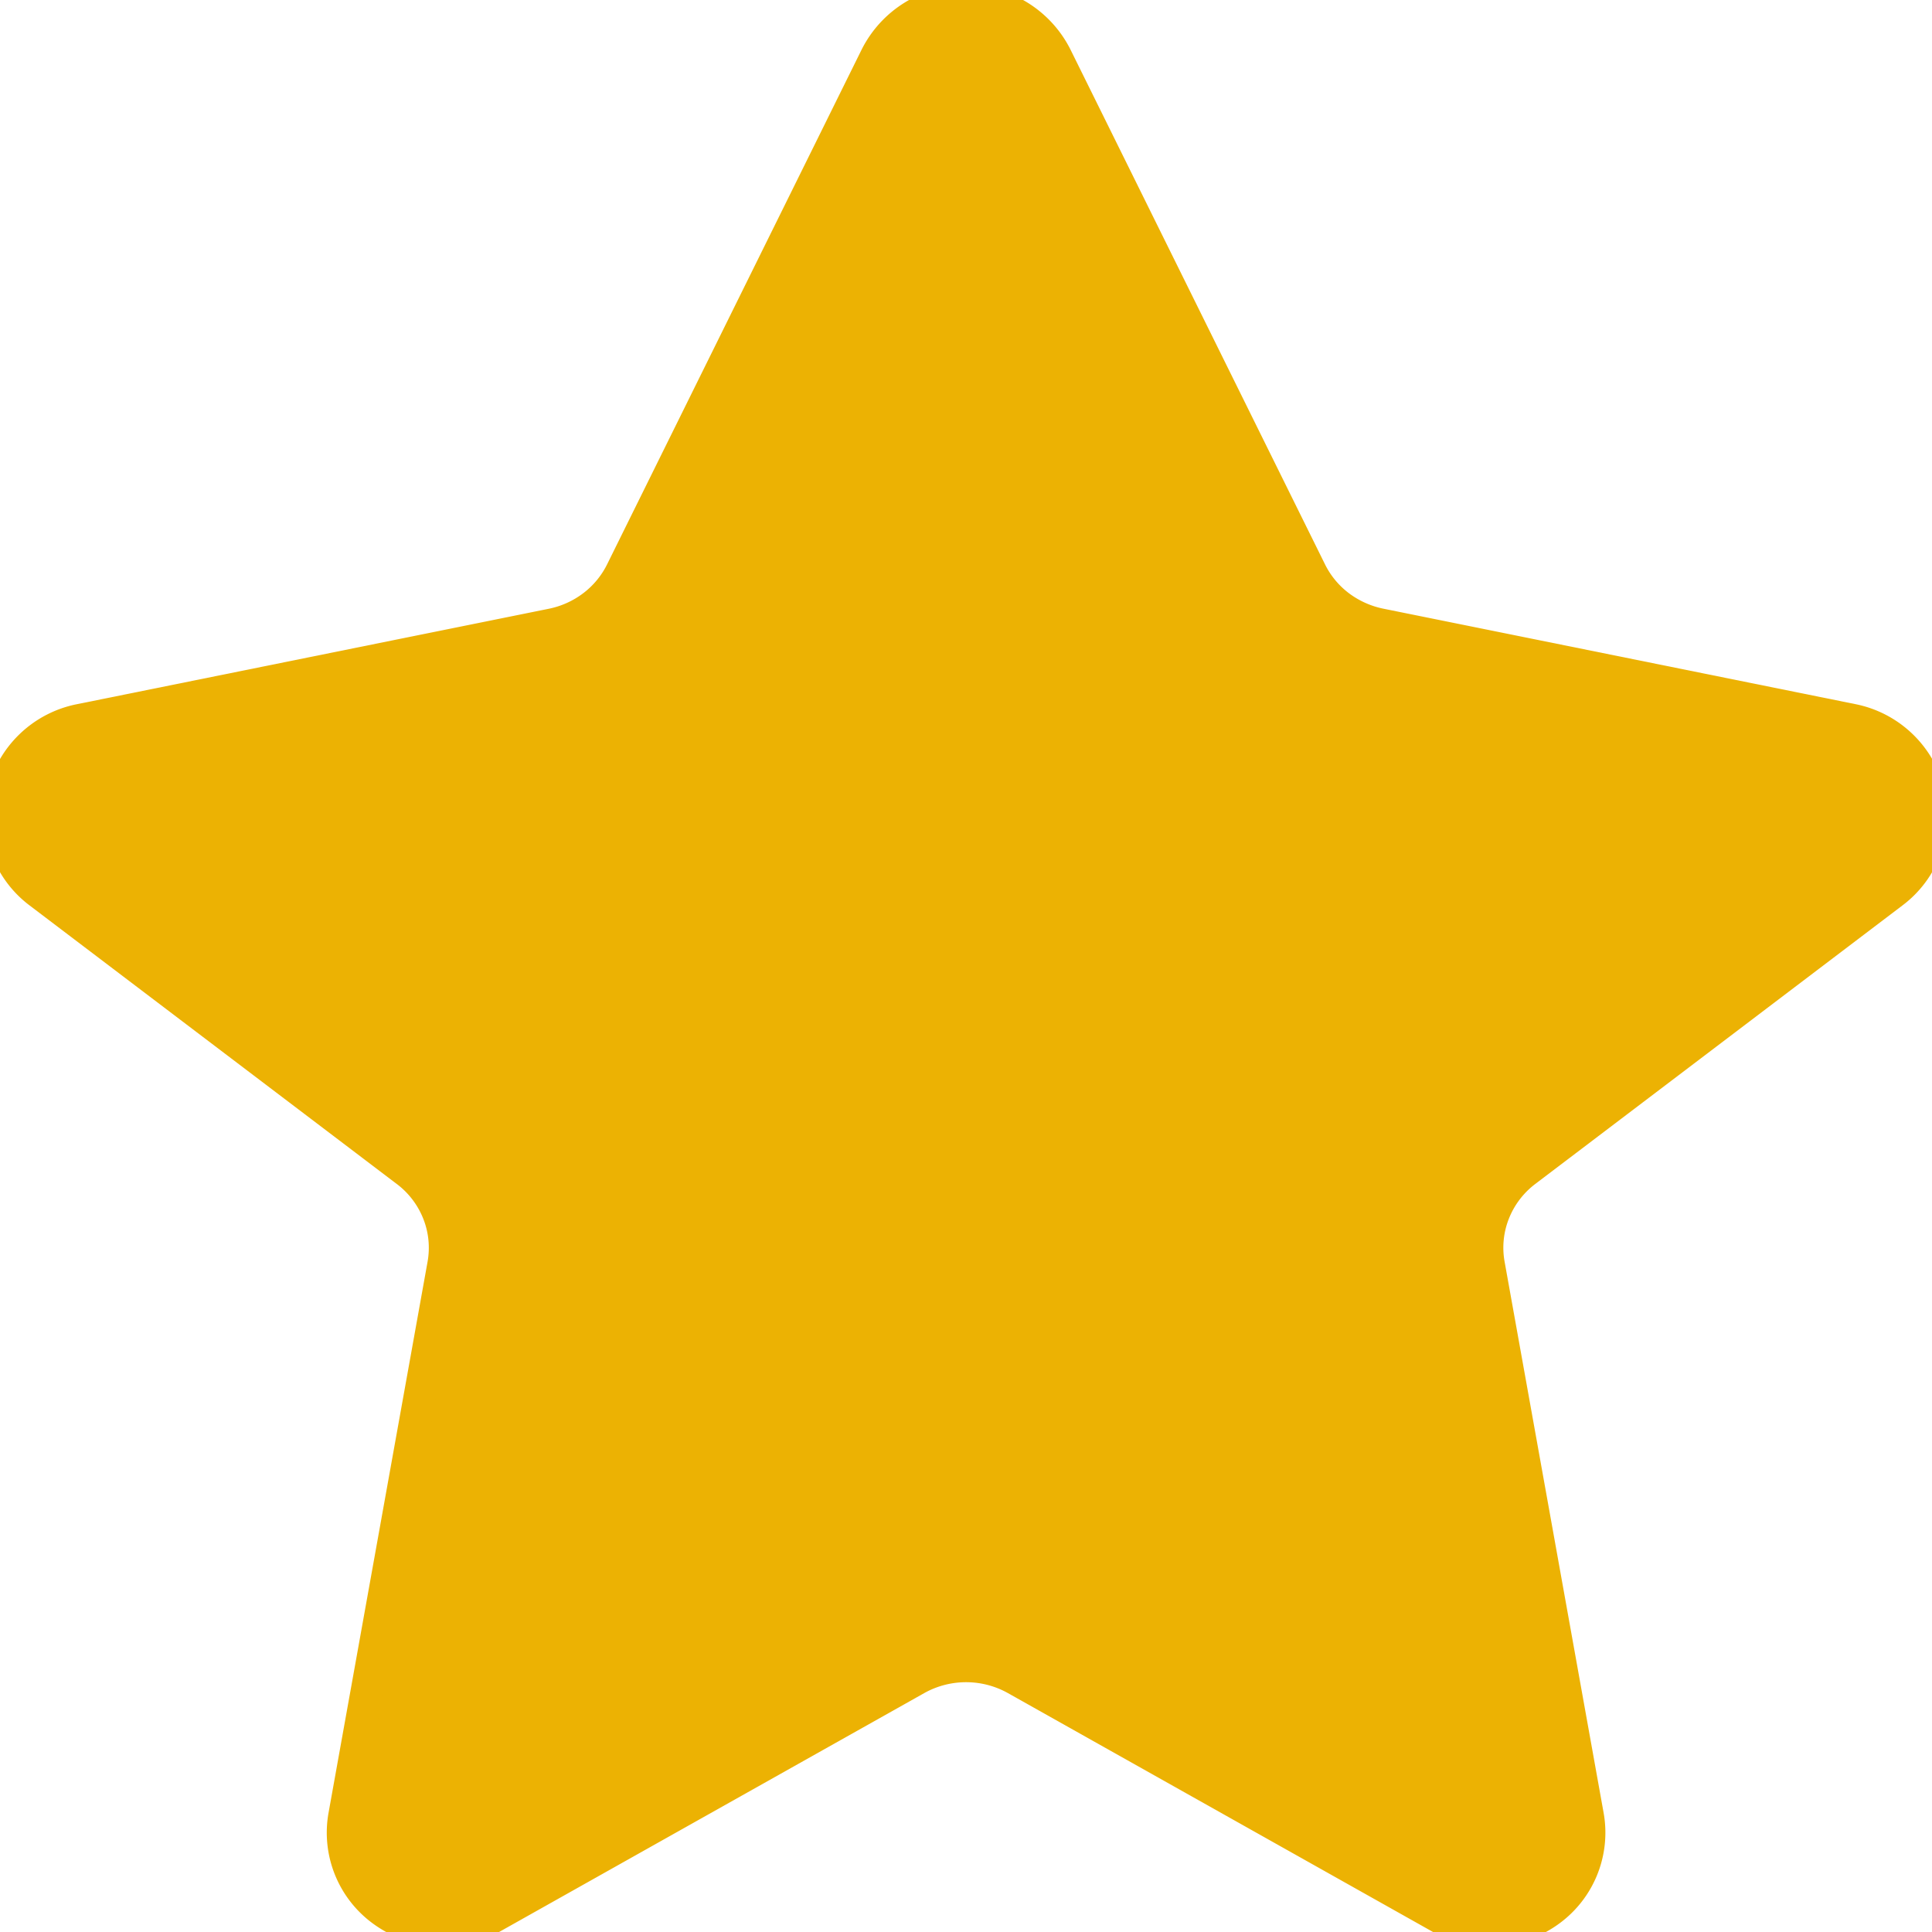 <svg xmlns="http://www.w3.org/2000/svg" width="800" height="800" viewBox="0 -0.03 60.062 60.062" fill="#ECB203" stroke="#ECB203" xmlns:v="https://vecta.io/nano"><path d="M40.742 17.733a3.03 3.03 0 0 0 .884 1.072 3.17 3.17 0 0 0 1.282.578l14.662 2.965c1.175.229 2.11 1.121 2.394 2.284a3 3 0 0 1-1.118 3.084L47.438 36.37a3.01 3.01 0 0 0-.994 1.3c-.204.514-.259 1.074-.16 1.618l3.078 17.132a3 3 0 0 1-1.275 3.01c-.992.676-2.281.732-3.328.146l-13.18-7.407c-.96-.537-2.131-.537-3.091 0l-13.181 7.407c-1.047.588-2.336.531-3.327-.146a3 3 0 0 1-1.275-3.01l3.078-17.129c.099-.544.044-1.104-.16-1.618a3.01 3.01 0 0 0-.994-1.3L1.221 27.719a3 3 0 0 1-1.118-3.084 3.07 3.07 0 0 1 2.393-2.284l14.66-2.965a3.14 3.14 0 0 0 1.281-.578c.374-.284.677-.651.885-1.072L27.24 1.723C27.774.671 28.854.008 30.033.008s2.259.663 2.793 1.715z" fill-rule="evenodd"/></svg>